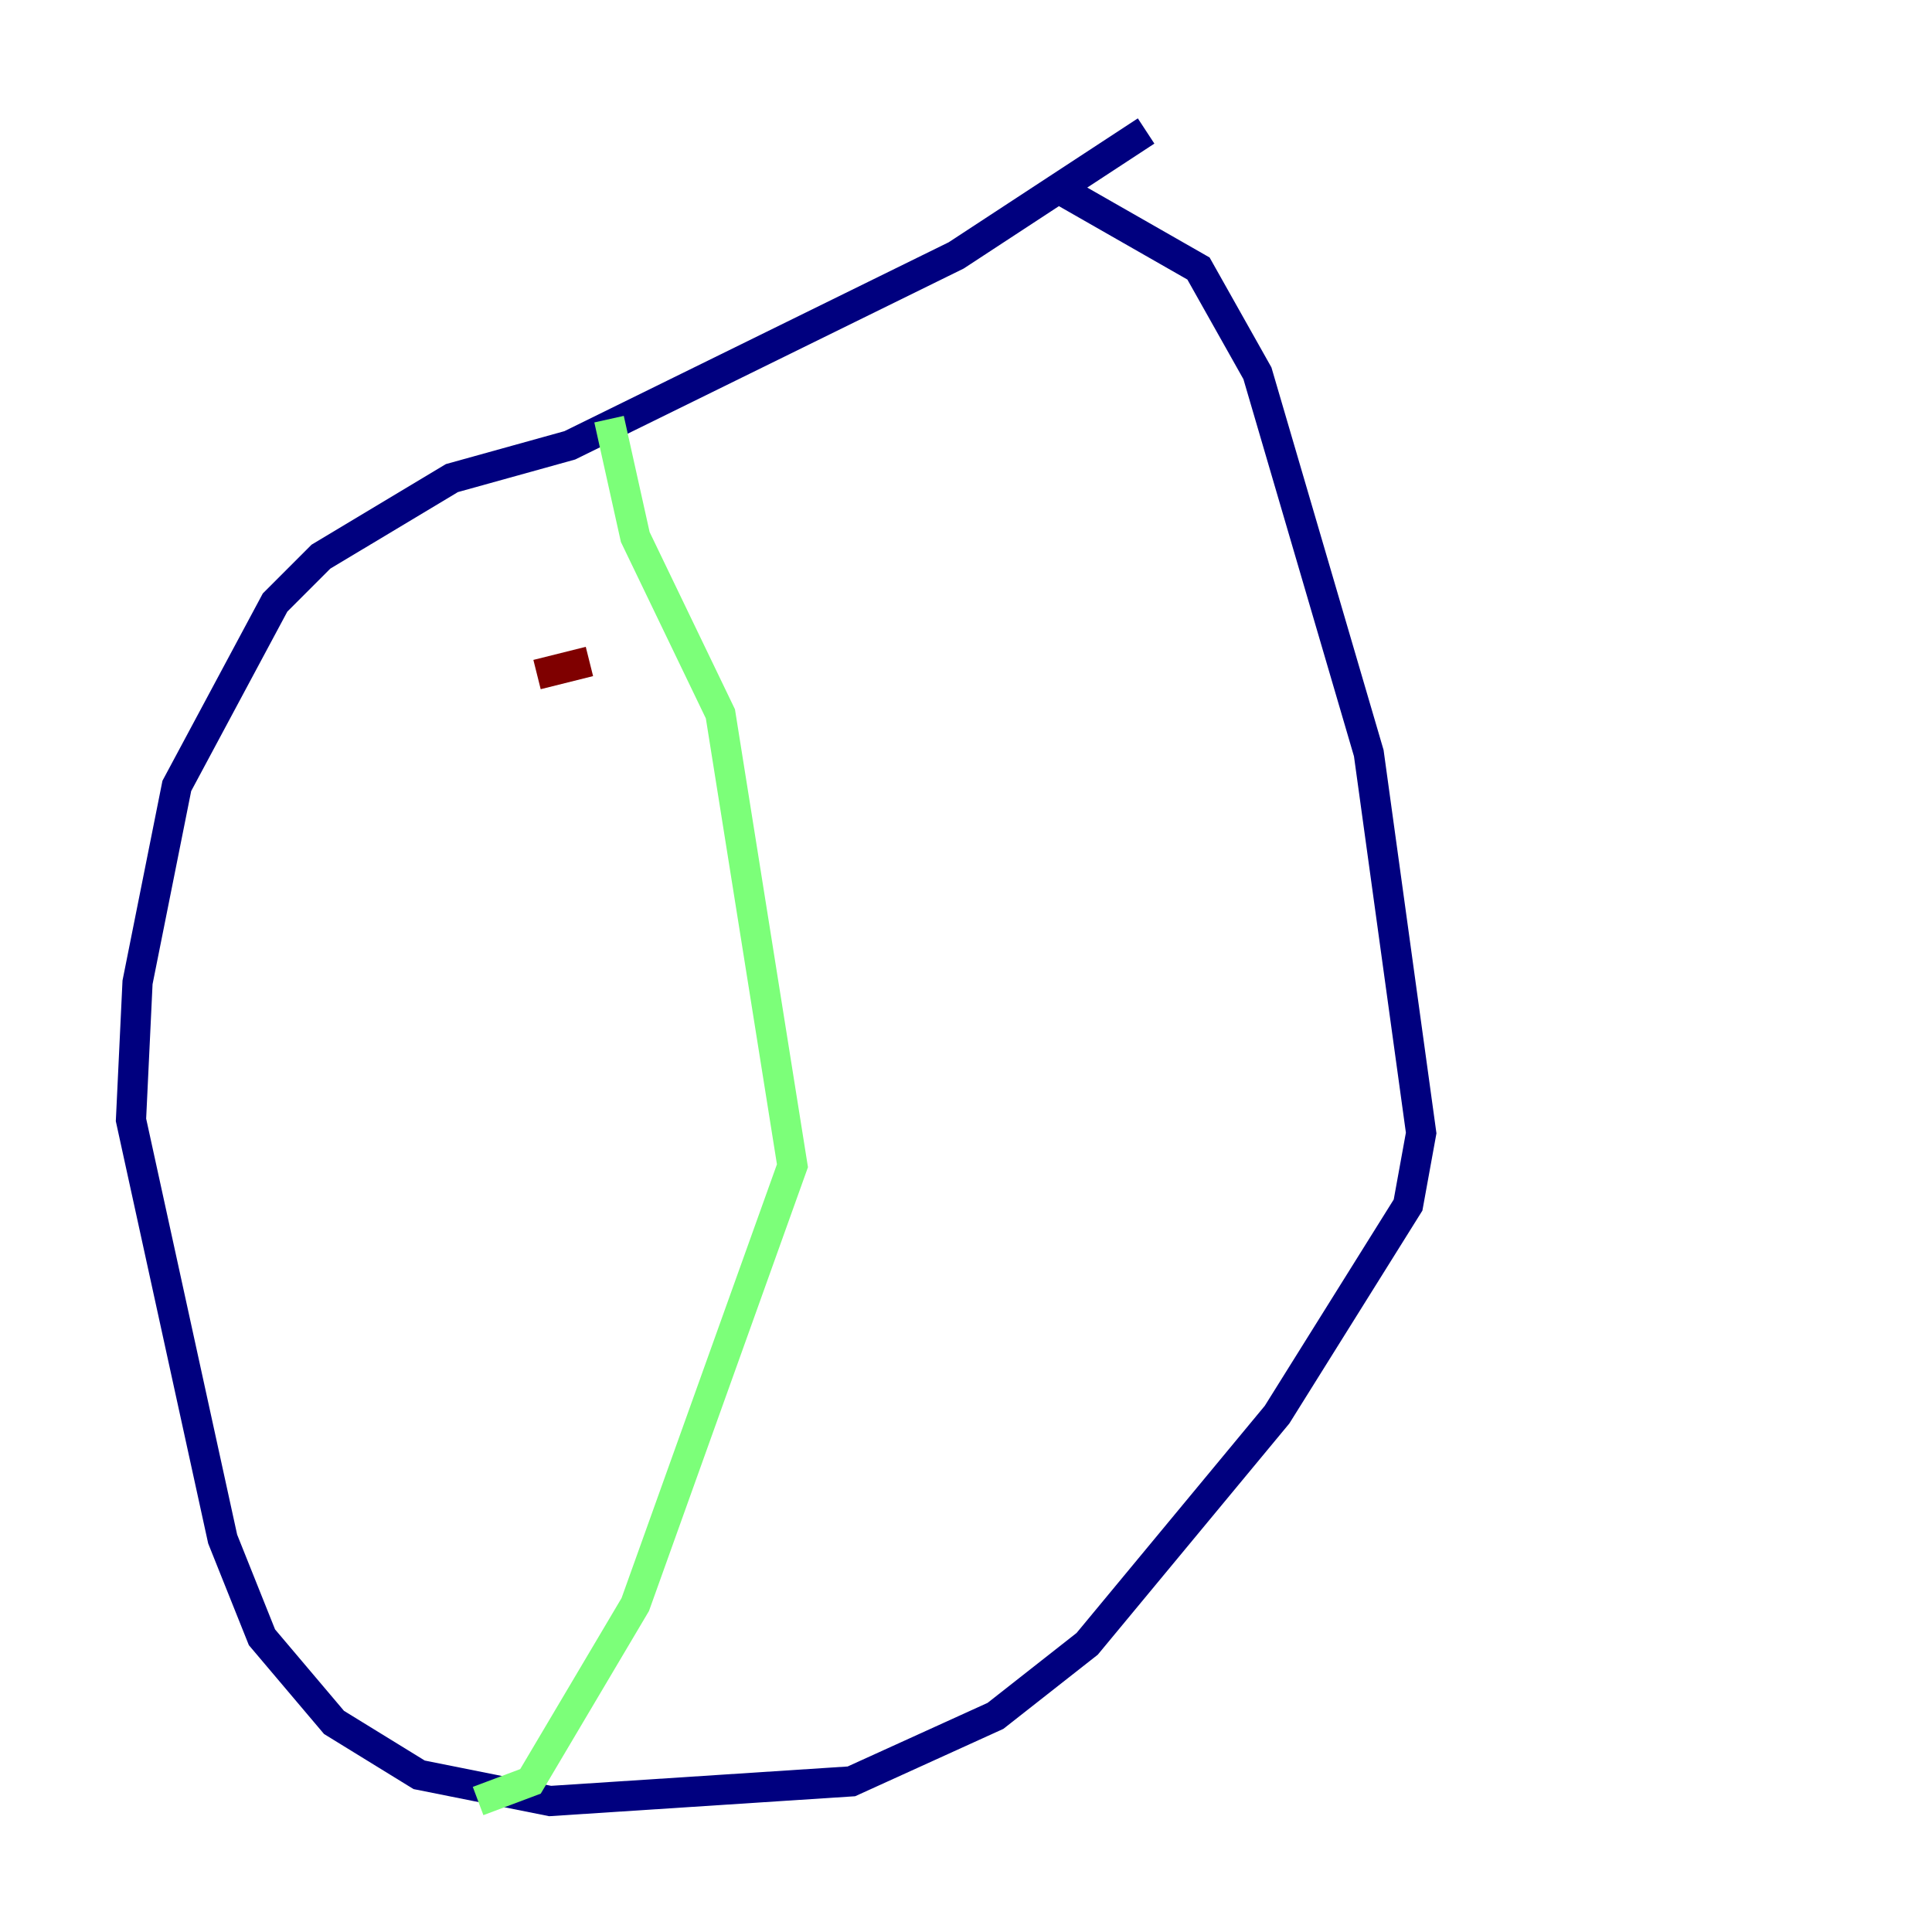 <?xml version="1.0" encoding="utf-8" ?>
<svg baseProfile="tiny" height="128" version="1.2" viewBox="0,0,128,128" width="128" xmlns="http://www.w3.org/2000/svg" xmlns:ev="http://www.w3.org/2001/xml-events" xmlns:xlink="http://www.w3.org/1999/xlink"><defs /><polyline fill="none" points="75.932,8.678 63.349,16.922 37.749,29.505 29.939,31.675 21.261,36.881 18.224,39.919 11.715,52.068 9.112,65.085 8.678,74.197 14.752,101.966 17.356,108.475 22.129,114.115 27.77,117.586 36.447,119.322 56.407,118.02 65.953,113.681 72.027,108.909 84.61,93.722 93.288,79.837 94.156,75.064 90.685,49.898 83.308,24.732 79.403,17.79 70.291,12.583" stroke="#00007f" stroke-width="2" /><polyline fill="none" points="40.352,27.77 42.088,35.58 47.729,47.295 52.502,77.234 42.088,106.305 35.146,118.02 31.675,119.322" stroke="#7cff79" stroke-width="2" /><polyline fill="none" points="35.58,44.691 39.051,43.824" stroke="#7f0000" stroke-width="2" /></svg>